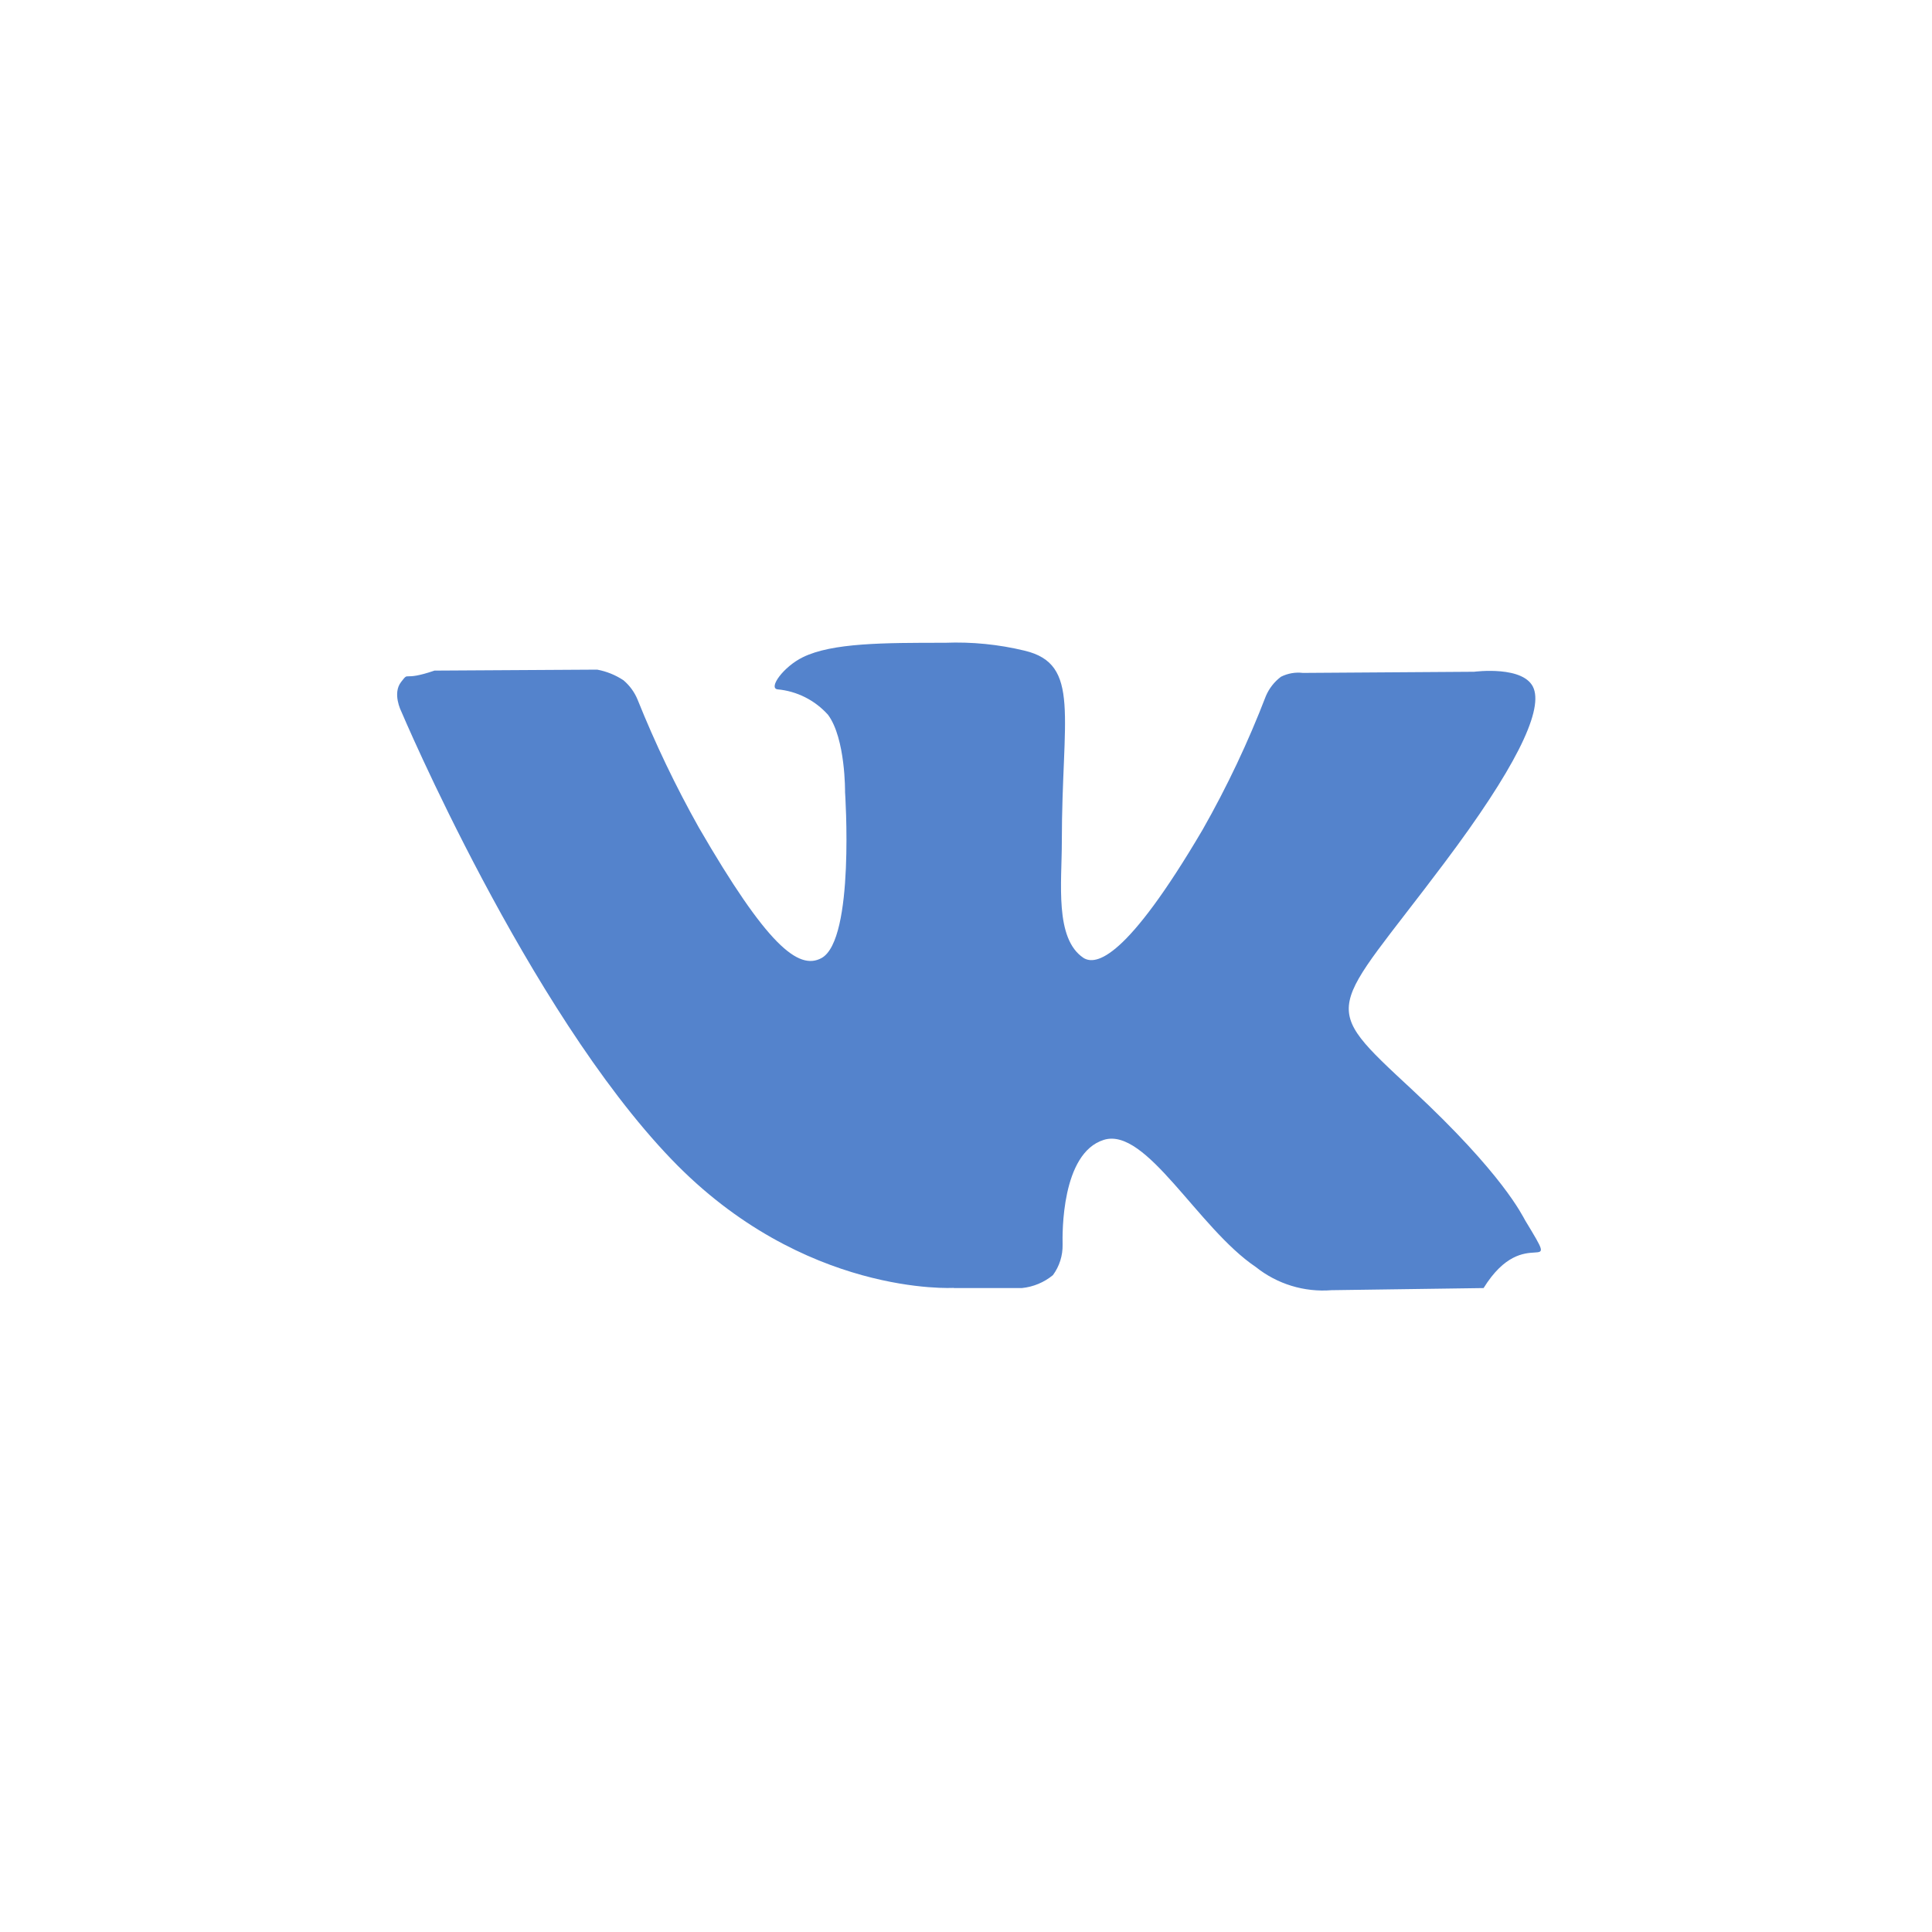<svg id="s1" xmlns="http://www.w3.org/2000/svg" xmlns:xlink="http://www.w3.org/1999/xlink" viewBox="0 0 100 100"><path id="s3" d="M49.37,66.67L52.89,66.67C53.481,66.611,54.042,66.378,54.5,66C54.836,65.543,55.012,64.987,55,64.42C54.988,63.853,54.93,59.69,57.13,59C59.33,58.31,62,63.56,65,65.58C66.107,66.464,67.508,66.893,68.92,66.78L76.79,66.67C78.95,63.18,80.91,66.42,78.95,63.18C78.79,62.91,77.81,60.79,73.1,56.41C68.17,51.83,68.83,52.57,74.77,44.65C78.39,39.83,79.84,36.88,79.39,35.65C78.94,34.42,76.3,34.77,76.3,34.77L67.44,34.83C67.049,34.783,66.652,34.852,66.3,35.03C65.957,35.289,65.688,35.634,65.52,36.03C64.604,38.412,63.511,40.722,62.25,42.94C58.31,49.64,56.73,49.99,56.08,49.58C54.58,48.58,54.96,45.68,54.96,43.58C54.96,37.09,55.96,34.38,53.04,33.68C51.689,33.353,50.299,33.215,48.91,33.27C45.75,33.27,43.07,33.27,41.55,34.02C40.55,34.51,39.76,35.61,40.24,35.68C41.249,35.772,42.185,36.244,42.86,37C43.77,38.23,43.74,41,43.74,41C43.74,41,44.26,48.64,42.52,49.59C41.32,50.24,39.69,48.91,36.17,42.83C34.971,40.694,33.912,38.483,33,36.21C32.84,35.823,32.589,35.48,32.27,35.21C31.858,34.937,31.396,34.75,30.91,34.66L22.49,34.71C20.76,35.3,21.22,34.71,20.76,35.3C20.3,35.89,20.76,36.8,20.76,36.8C20.76,36.8,27.29,52.24,34.75,60C41.59,67.13,49.37,66.66,49.37,66.66ZM49.37,66.67" fill="rgb(84,131,204)" stroke="none" stroke-width="1"/></svg>